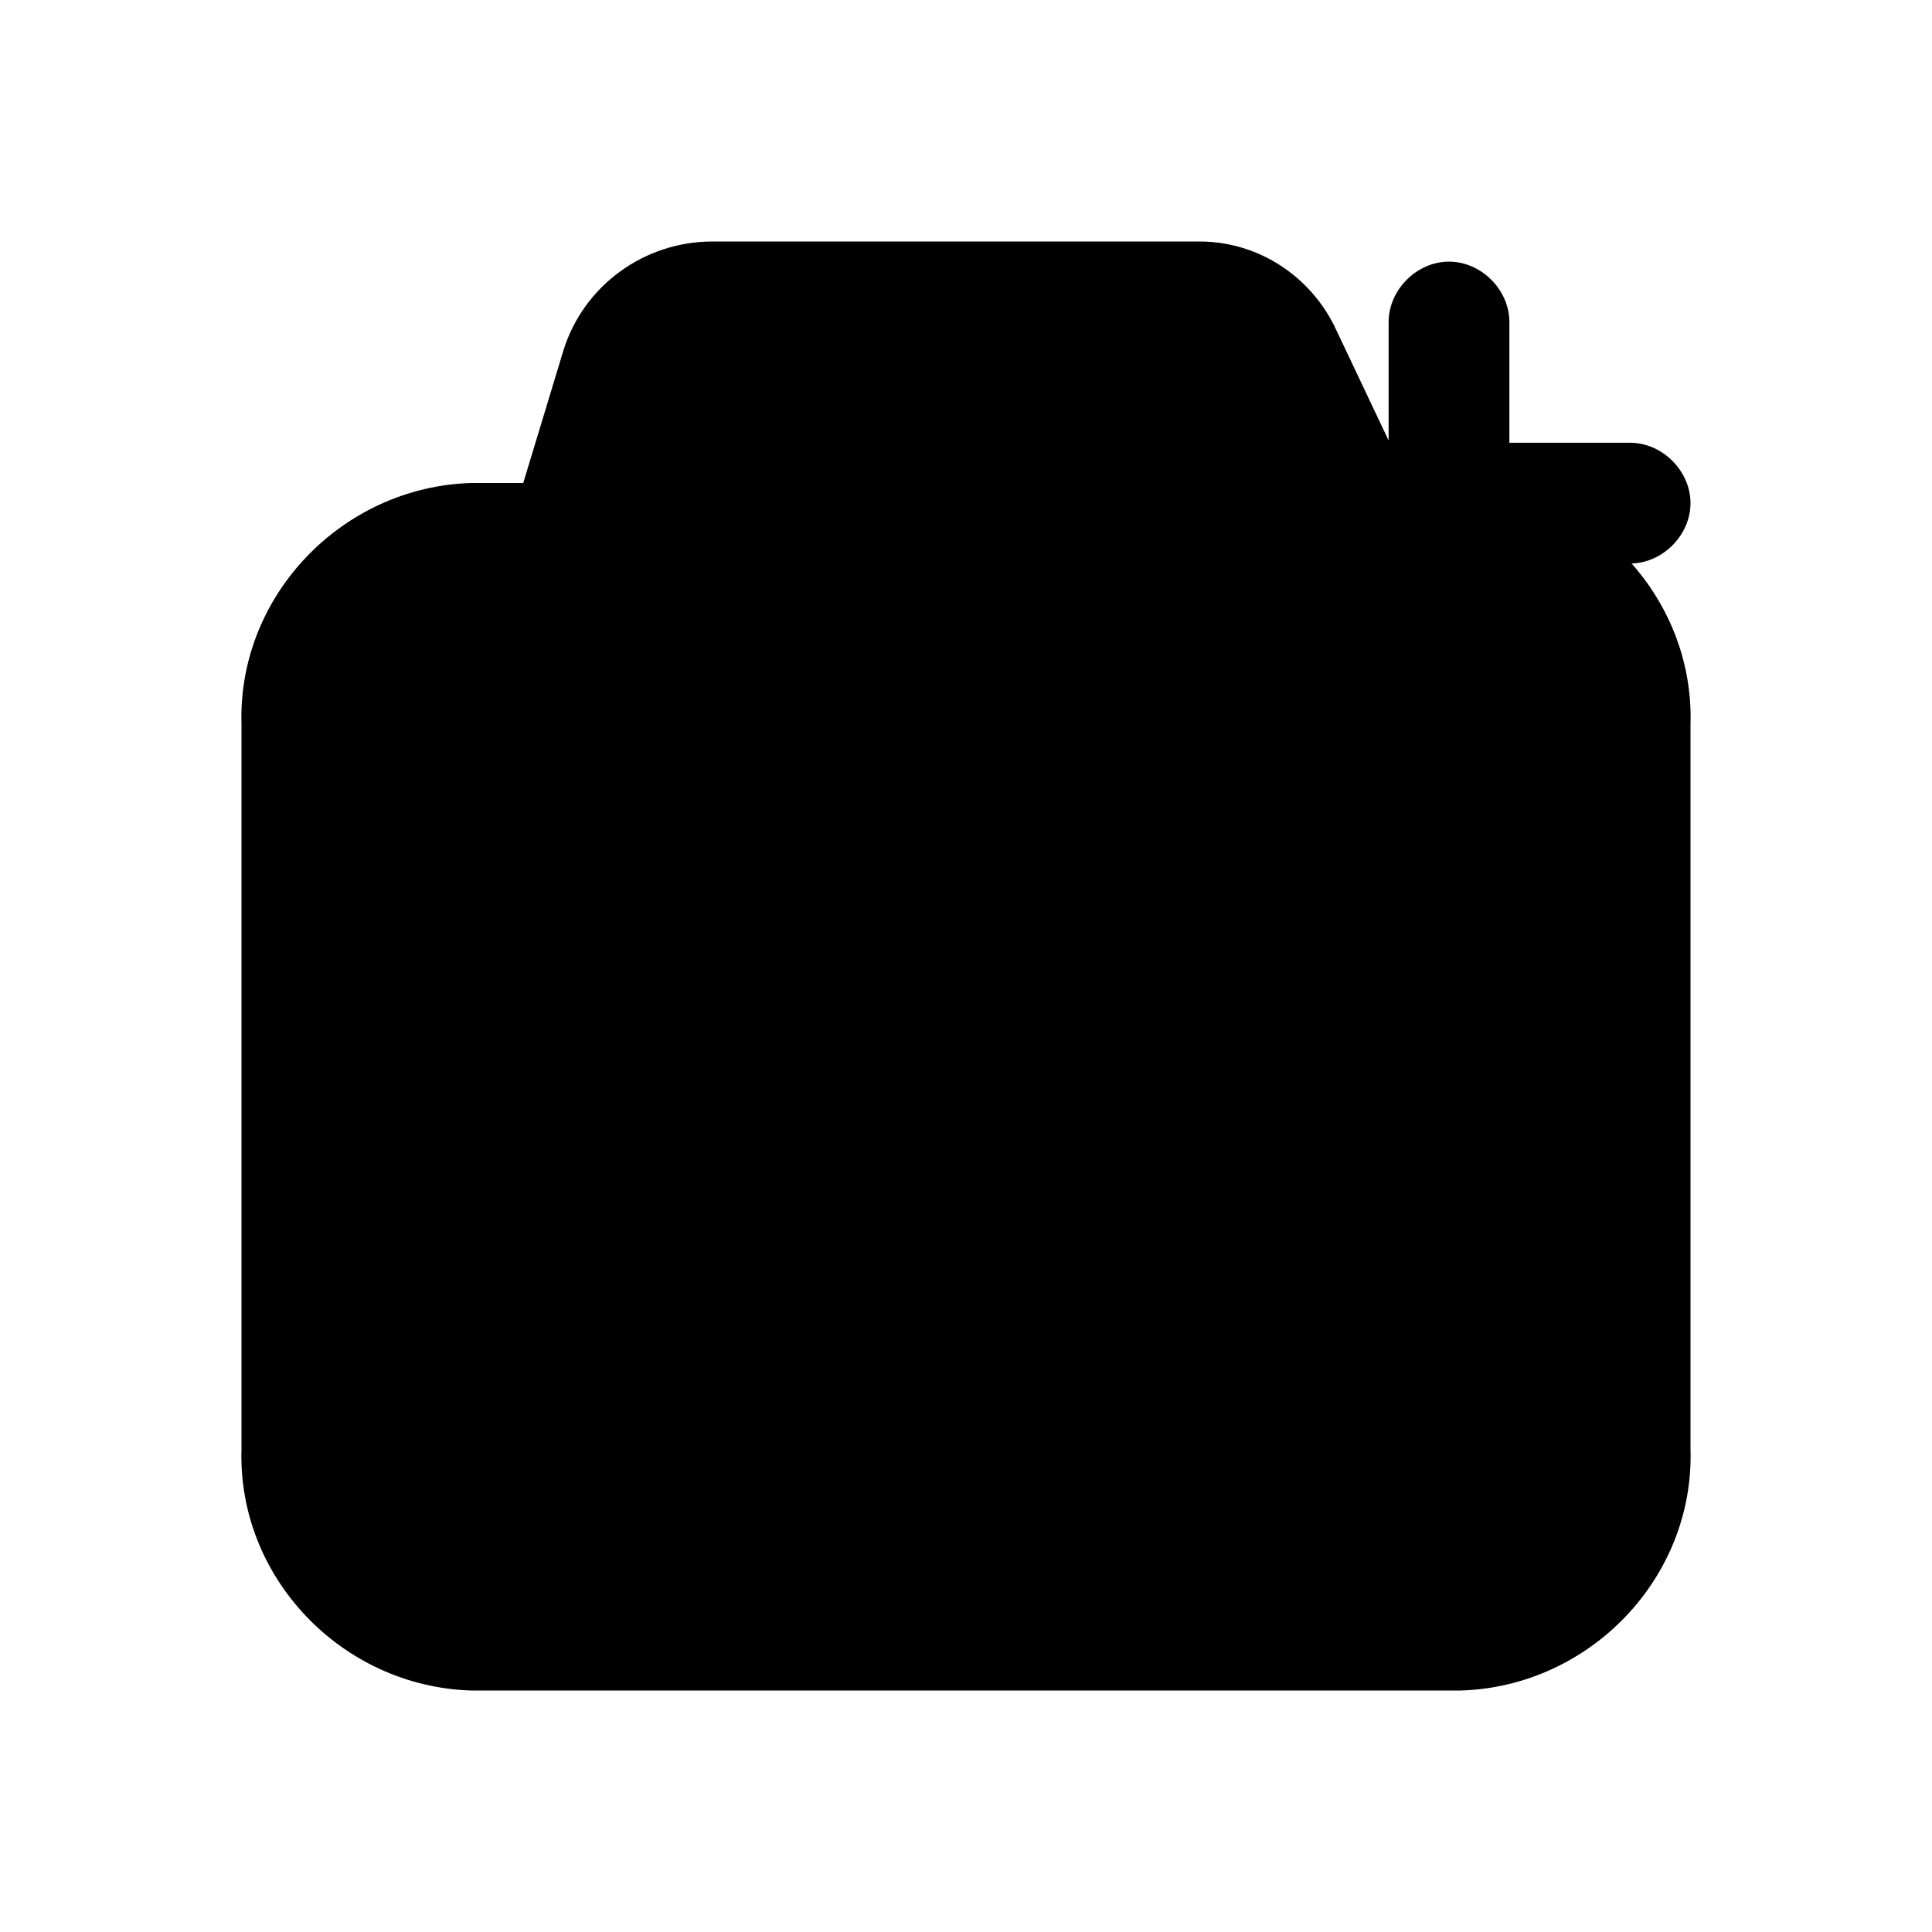 <?xml-stylesheet type="text/css" href="../../css/svg.css"?>
<svg class="ocr_icon" xmlns="http://www.w3.org/2000/svg" xmlns:xlink="http://www.w3.org/1999/xlink" x="0px" y="0px" viewBox="0 0 48 48" style="enable-background:new 0 0 48 48;" xml:space="preserve">           
  <path class="st0" d="M42,18v18c0.1,3.2-2.5,5.9-5.7,6H11.7c-3.2-0.1-5.8-2.8-5.7-6V18c-0.1-3.2,2.5-5.9,5.7-6H13l1-3.3 C14.5,7.1,16,6,17.7,6h12.1c1.5,0,2.8,0.9,3.4,2.2L35,12h1.3C39.5,12.1,42.1,14.8,42,18z"/>
  <circle class="st1" cx="24" cy="27" r="10"/>
  <circle class="st2" cx="24" cy="27" r="7"/>
  <path class="st3" d="M40.5,11h-3V8c0-0.8-0.7-1.5-1.5-1.5S34.5,7.2,34.5,8v3h-3c-0.8,0-1.5,0.7-1.5,1.5s0.7,1.5,1.5,1.5h3v3 c0,0.8,0.7,1.5,1.5,1.5s1.5-0.7,1.5-1.5v-3h3c0.8,0,1.5-0.7,1.5-1.5S41.3,11,40.5,11z"/>
</svg>